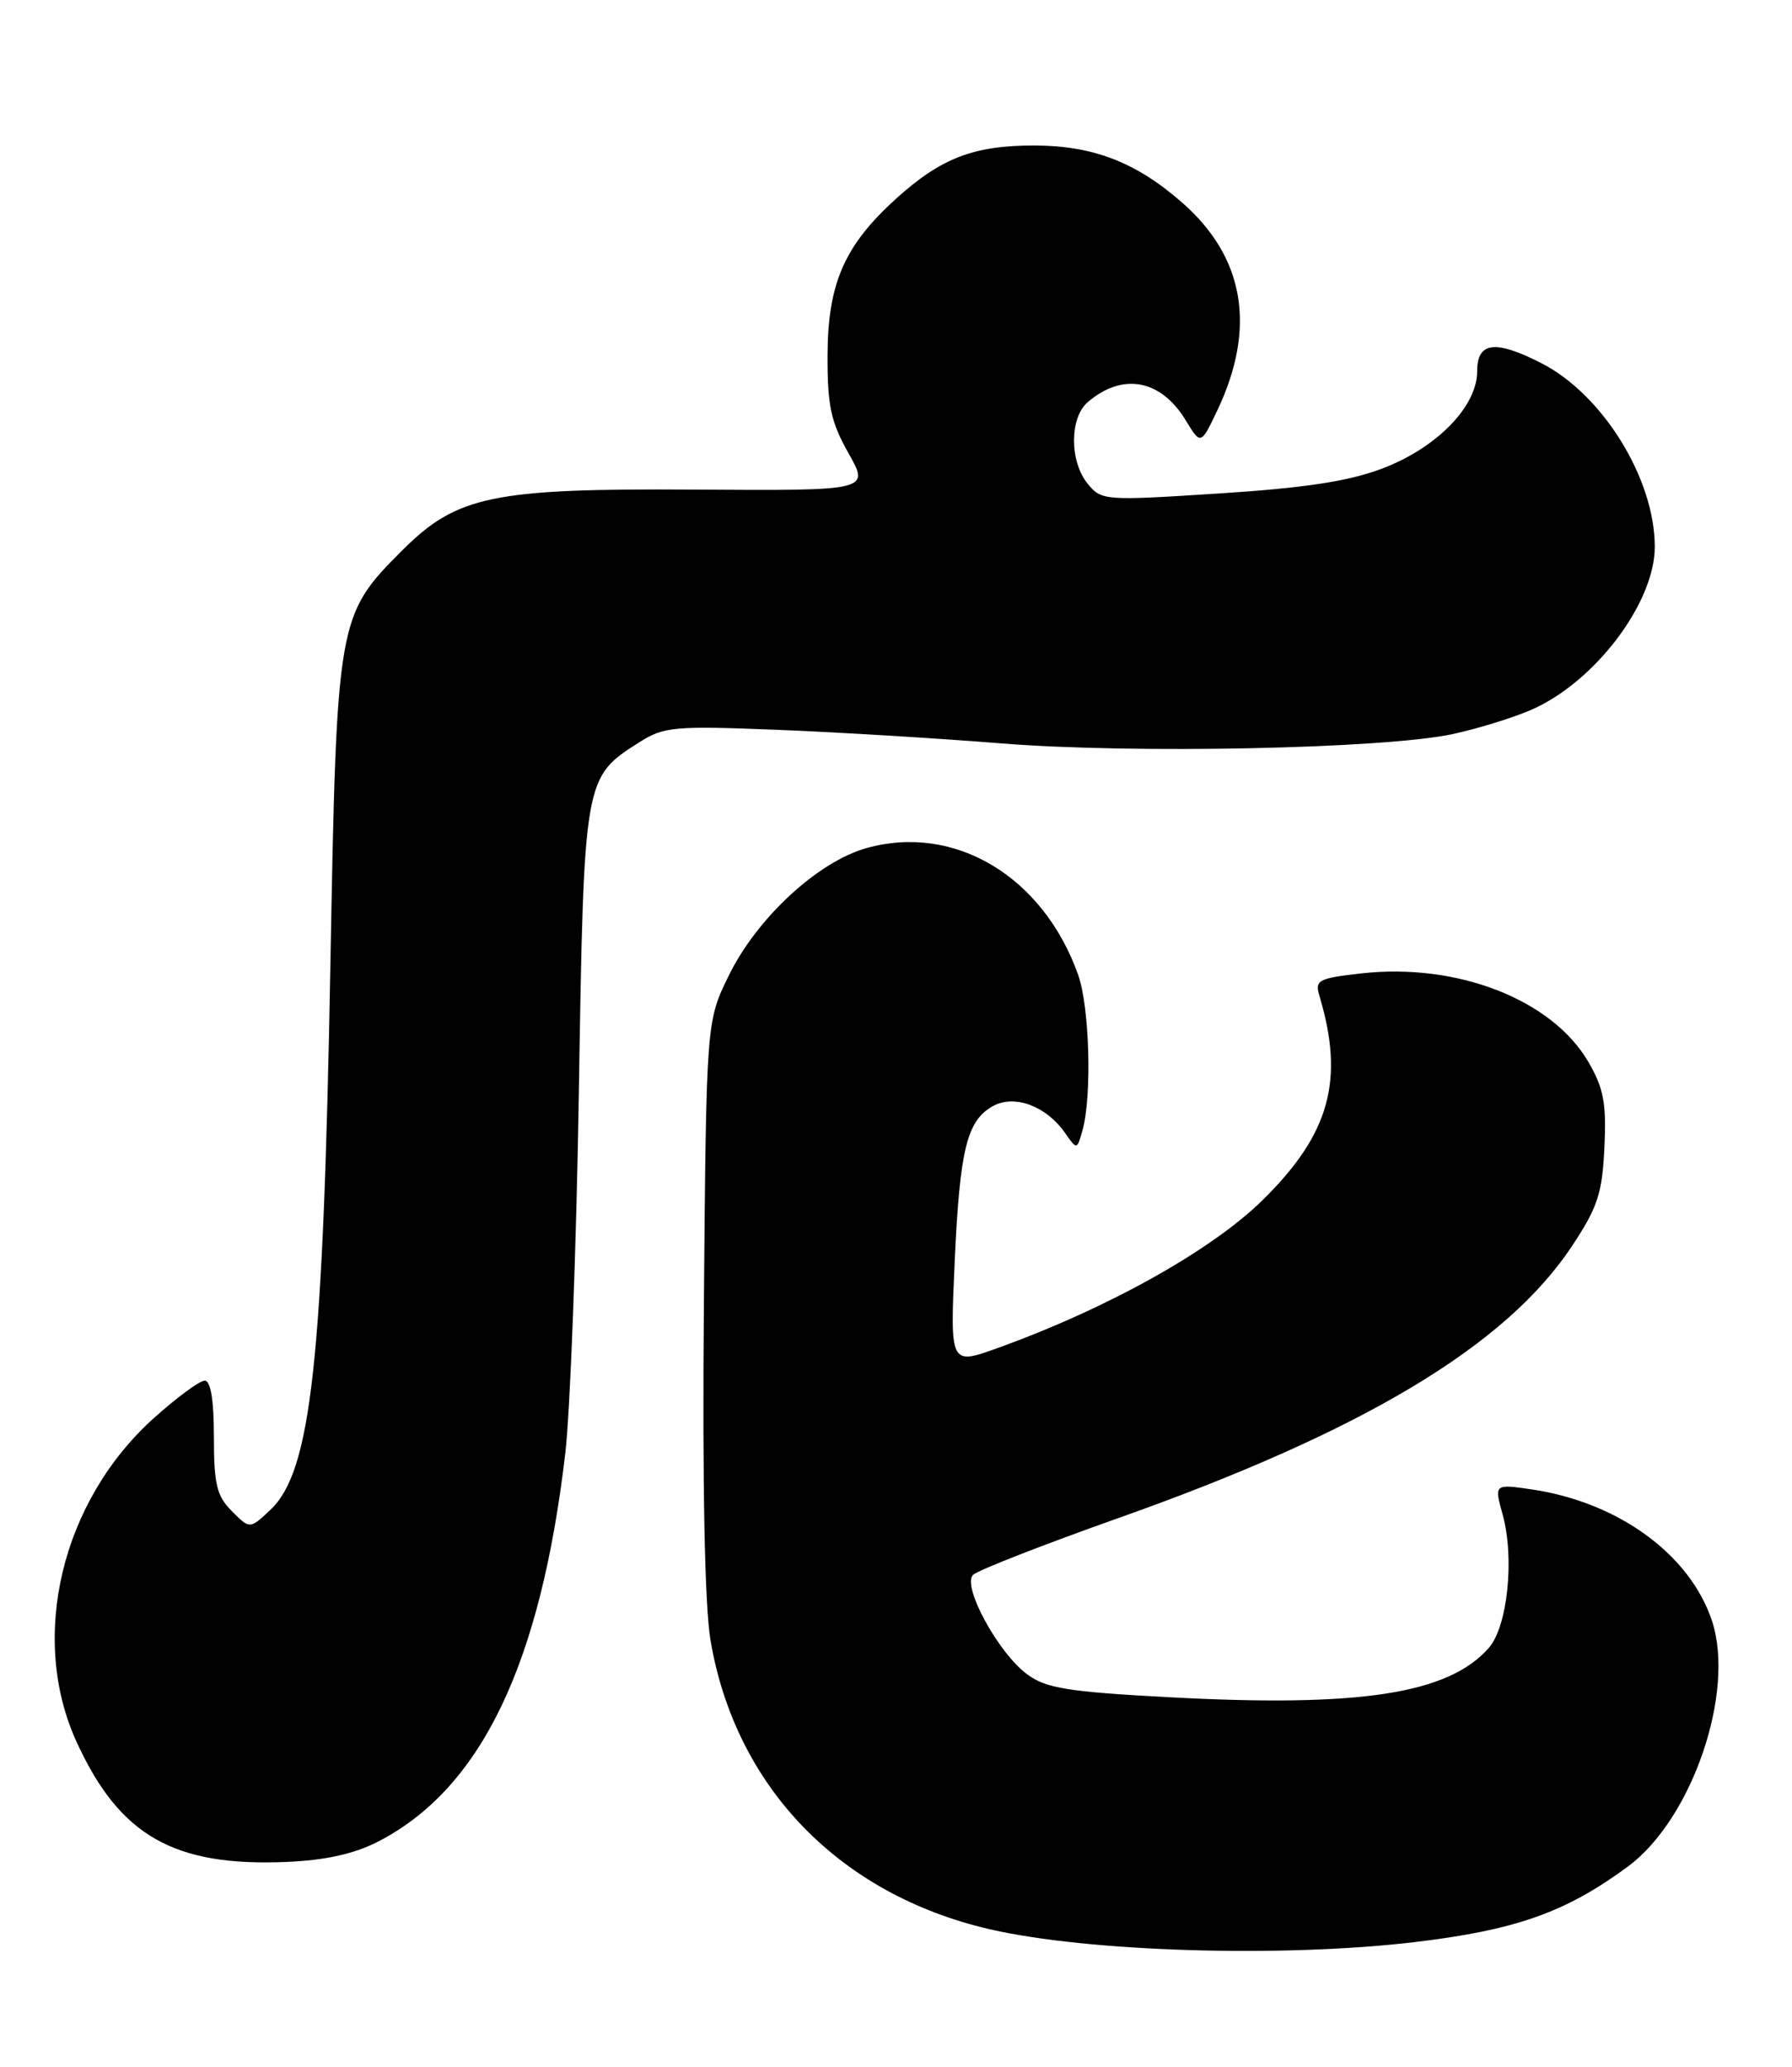 <?xml version="1.0" encoding="UTF-8" standalone="no"?>
<!DOCTYPE svg PUBLIC "-//W3C//DTD SVG 1.1//EN" "http://www.w3.org/Graphics/SVG/1.1/DTD/svg11.dtd" >
<svg xmlns="http://www.w3.org/2000/svg" xmlns:xlink="http://www.w3.org/1999/xlink" version="1.1" viewBox="0 0 222 256">
 <g >
 <path fill="currentColor"
d=" M 175.26 240.54 C 187.78 239.05 193.97 236.86 201.66 231.19 C 209.62 225.32 215.00 209.60 212.09 200.76 C 209.37 192.54 200.51 186.07 189.80 184.48 C 185.10 183.79 185.10 183.79 186.16 187.61 C 187.65 193.01 186.76 201.50 184.42 204.13 C 179.38 209.81 168.48 211.48 144.77 210.21 C 132.32 209.54 129.61 209.11 127.27 207.39 C 123.68 204.76 119.15 196.45 120.54 195.06 C 121.10 194.50 129.19 191.34 138.53 188.03 C 168.87 177.28 186.53 166.70 194.72 154.37 C 197.93 149.54 198.49 147.82 198.76 142.13 C 199.02 136.66 198.68 134.81 196.78 131.54 C 192.29 123.81 180.55 119.23 168.66 120.56 C 163.29 121.17 162.87 121.39 163.46 123.36 C 166.58 133.78 164.74 140.43 156.48 148.58 C 150.16 154.83 137.24 162.05 123.60 166.96 C 117.69 169.09 117.69 169.09 118.27 156.29 C 118.90 142.30 119.79 138.72 123.08 136.96 C 125.72 135.54 129.62 137.01 131.92 140.29 C 133.42 142.44 133.42 142.44 134.11 139.97 C 135.29 135.74 134.98 124.68 133.56 120.72 C 129.22 108.54 118.26 101.99 107.35 105.04 C 101.32 106.73 93.79 113.68 90.30 120.80 C 87.50 126.50 87.50 126.50 87.20 161.49 C 87.01 184.16 87.30 198.83 88.02 203.15 C 91.09 221.29 103.96 234.63 122.58 238.94 C 134.77 241.76 158.82 242.49 175.26 240.54 Z  M 46.79 228.12 C 59.56 221.57 66.96 206.25 70.03 180.00 C 70.64 174.78 71.40 154.66 71.71 135.29 C 72.34 96.23 72.32 96.30 79.24 91.91 C 82.25 90.01 83.56 89.89 96.00 90.38 C 103.42 90.67 116.03 91.43 124.00 92.07 C 140.32 93.39 171.49 92.74 179.97 90.92 C 182.98 90.27 187.31 88.94 189.60 87.96 C 197.50 84.57 205.00 74.72 205.00 67.72 C 205.00 59.29 198.55 48.85 190.93 44.97 C 185.23 42.06 183.00 42.34 183.00 45.97 C 183.00 50.35 177.99 55.48 171.19 58.05 C 167.02 59.62 161.62 60.44 151.00 61.12 C 136.84 62.03 136.46 62.01 134.75 59.92 C 132.49 57.16 132.49 51.75 134.75 49.81 C 139.06 46.11 143.80 46.98 146.88 52.04 C 148.76 55.13 148.76 55.13 150.81 50.82 C 155.66 40.61 154.19 31.89 146.48 25.12 C 140.77 20.11 135.47 18.05 128.22 18.02 C 120.68 18.00 116.61 19.55 111.04 24.58 C 104.62 30.38 102.55 35.10 102.52 44.00 C 102.50 50.27 102.93 52.26 105.12 56.14 C 107.74 60.78 107.74 60.78 86.12 60.64 C 61.02 60.48 56.61 61.39 49.82 68.18 C 41.79 76.21 41.71 76.66 40.93 119.50 C 40.04 168.76 38.55 182.26 33.49 187.01 C 30.95 189.40 30.95 189.40 28.73 187.17 C 26.85 185.30 26.50 183.85 26.50 177.98 C 26.50 173.42 26.10 171.00 25.36 171.00 C 24.73 171.00 21.90 173.09 19.06 175.64 C 7.60 185.94 3.57 202.83 9.49 215.75 C 14.80 227.36 21.53 231.21 35.50 230.61 C 40.28 230.41 43.86 229.62 46.79 228.12 Z "/>
</g>
</svg>